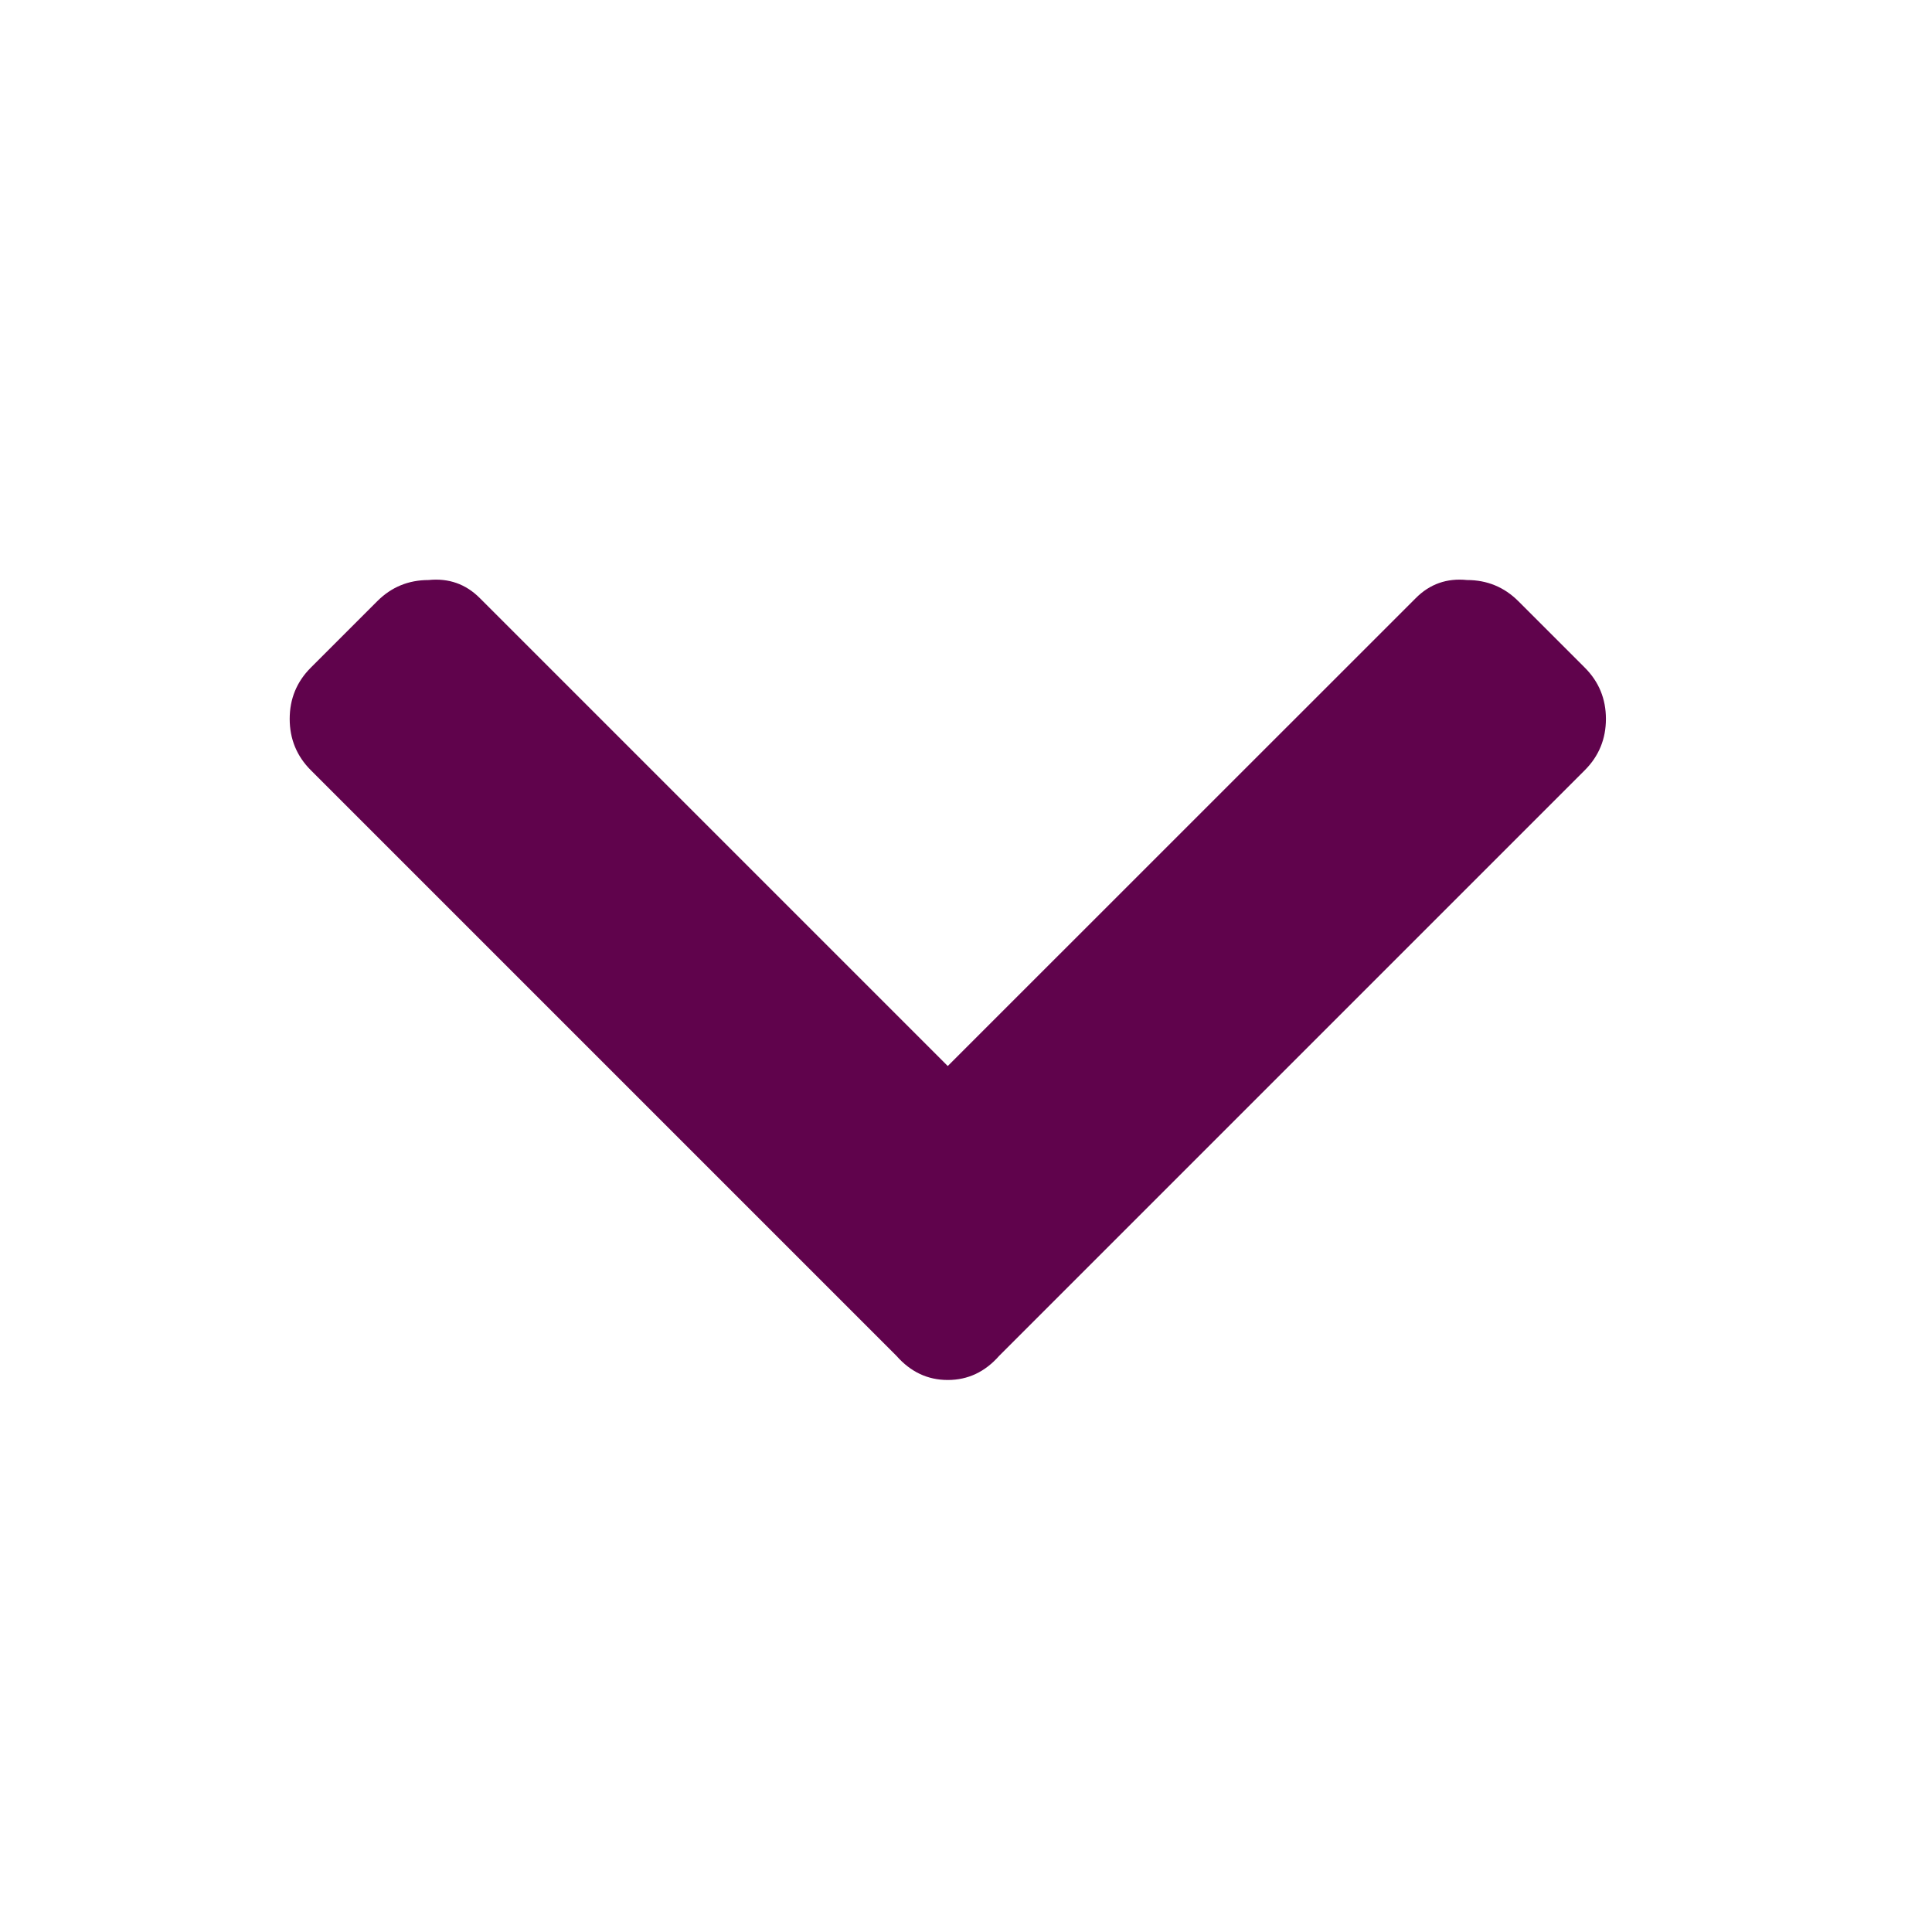 <svg width="18" height="18" viewBox="0 0 18 18" fill="none" xmlns="http://www.w3.org/2000/svg">
<path d="M8.352 12.632L2.896 7.176C2.765 7.045 2.699 6.885 2.699 6.698C2.699 6.51 2.765 6.351 2.896 6.22L3.515 5.601C3.646 5.47 3.805 5.404 3.993 5.404C4.18 5.385 4.34 5.441 4.471 5.573L8.83 9.932L13.19 5.573C13.321 5.441 13.48 5.385 13.668 5.404C13.855 5.404 14.015 5.47 14.146 5.601L14.765 6.22C14.896 6.351 14.962 6.51 14.962 6.698C14.962 6.885 14.896 7.045 14.765 7.176L9.309 12.632C9.177 12.782 9.018 12.857 8.83 12.857C8.643 12.857 8.484 12.782 8.352 12.632Z" fill="#60034C"/>
</svg>

